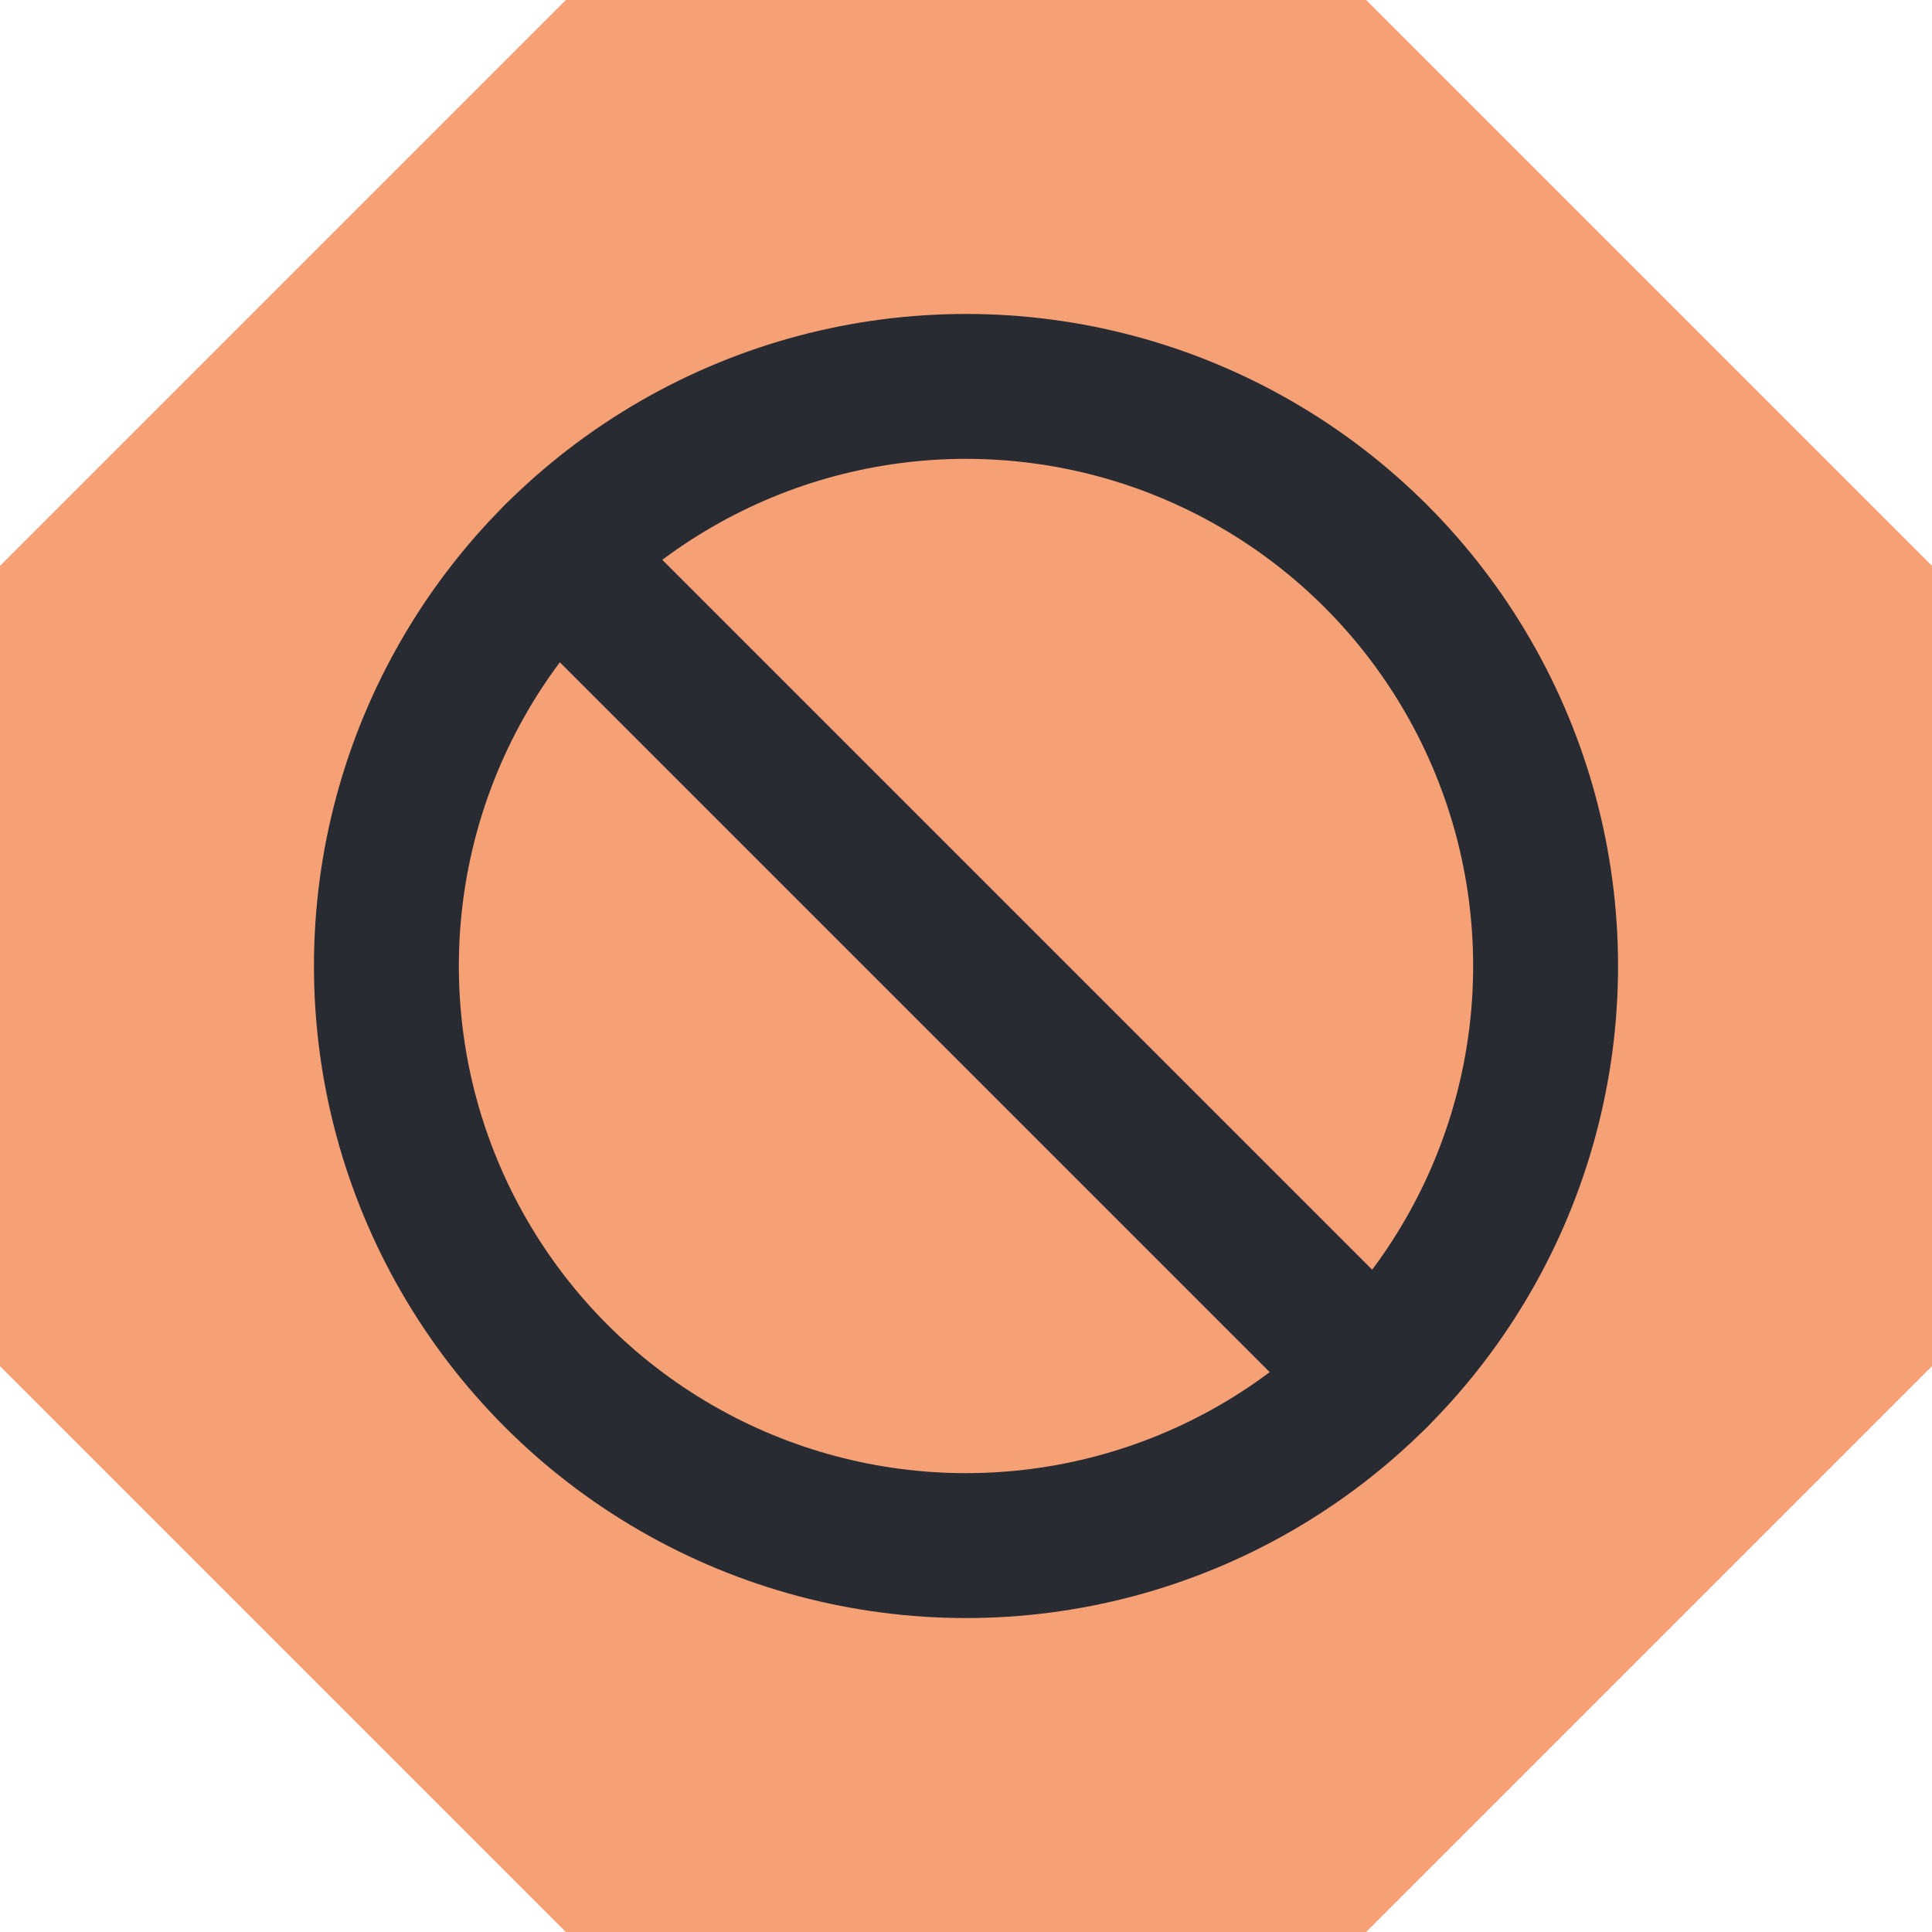 <svg xmlns="http://www.w3.org/2000/svg" width="20" height="20" viewBox="0 0 20 20">
  <g id="ic_Violation" transform="translate(-1465.5 -130)">
    <path id="다각형_2" data-name="다각형 2" d="M14.142,0,20,5.858v8.284L14.142,20H5.858L0,14.142V5.858L5.858,0Z" transform="translate(1465.5 130)" fill="#f6a076"/>
    <g id="slash" transform="translate(1467.5 132)">
      <circle id="타원_160" data-name="타원 160" cx="6" cy="6" r="6" transform="translate(2 2)" fill="none" stroke="#282b32" stroke-linecap="round" stroke-linejoin="round" stroke-width="1.5"/>
      <line id="선_562" data-name="선 562" x2="8.484" y2="8.484" transform="translate(3.758 3.758)" fill="none" stroke="#282b32" stroke-linecap="round" stroke-linejoin="round" stroke-width="1.5"/>
    </g>
  </g>
</svg>
